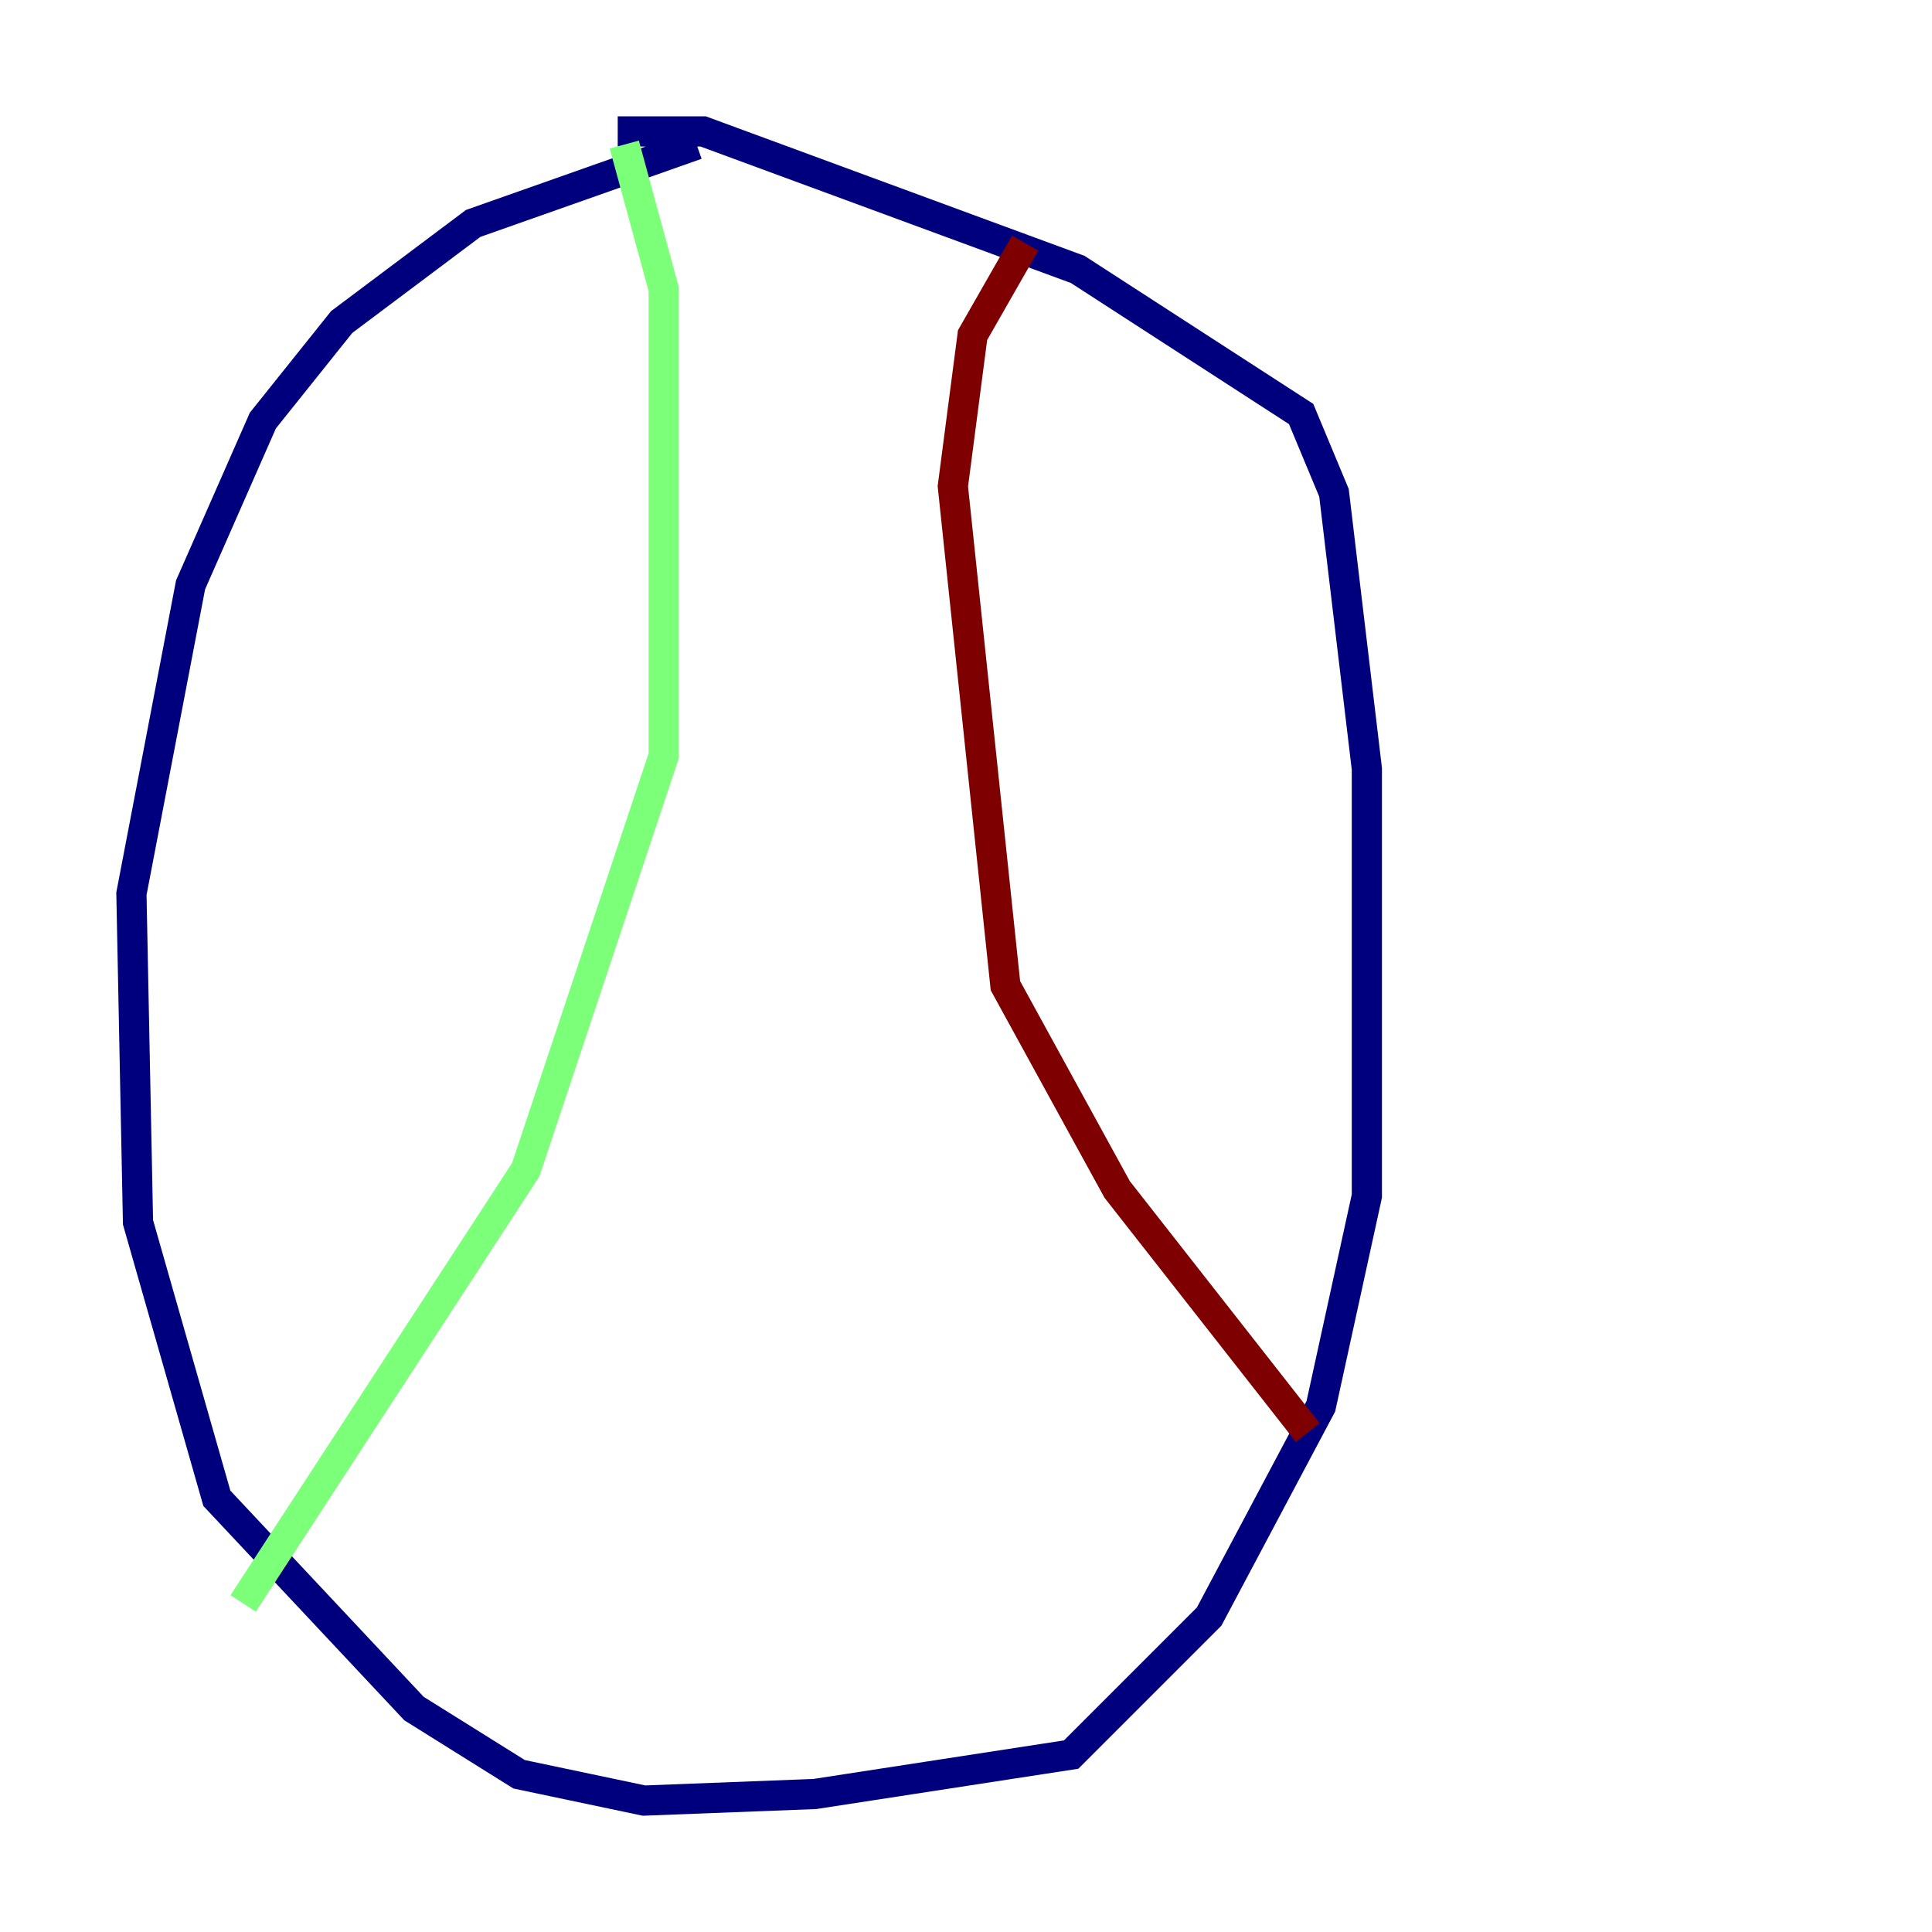 <?xml version="1.0" encoding="utf-8" ?>
<svg baseProfile="tiny" height="128" version="1.2" viewBox="0,0,128,128" width="128" xmlns="http://www.w3.org/2000/svg" xmlns:ev="http://www.w3.org/2001/xml-events" xmlns:xlink="http://www.w3.org/1999/xlink"><defs /><polyline fill="none" points="46.15,9.578 31.347,14.803 22.64,21.333 17.415,27.864 12.626,38.748 8.707,59.211 9.143,80.98 14.367,99.265 27.429,113.197 34.395,117.551 42.667,119.293 53.986,118.857 70.966,116.245 80.109,107.102 87.51,93.17 90.558,79.238 90.558,50.939 88.381,32.653 86.204,27.429 71.401,17.85 46.585,8.707 40.925,8.707" stroke="#00007f" stroke-width="2" /><polyline fill="none" points="41.361,9.578 43.973,19.157 43.973,50.068 34.83,77.497 16.109,106.231" stroke="#7cff79" stroke-width="2" /><polyline fill="none" points="67.918,16.109 64.435,22.204 63.129,32.218 66.612,65.306 74.014,78.803 86.639,94.912" stroke="#7f0000" stroke-width="2" /></svg>